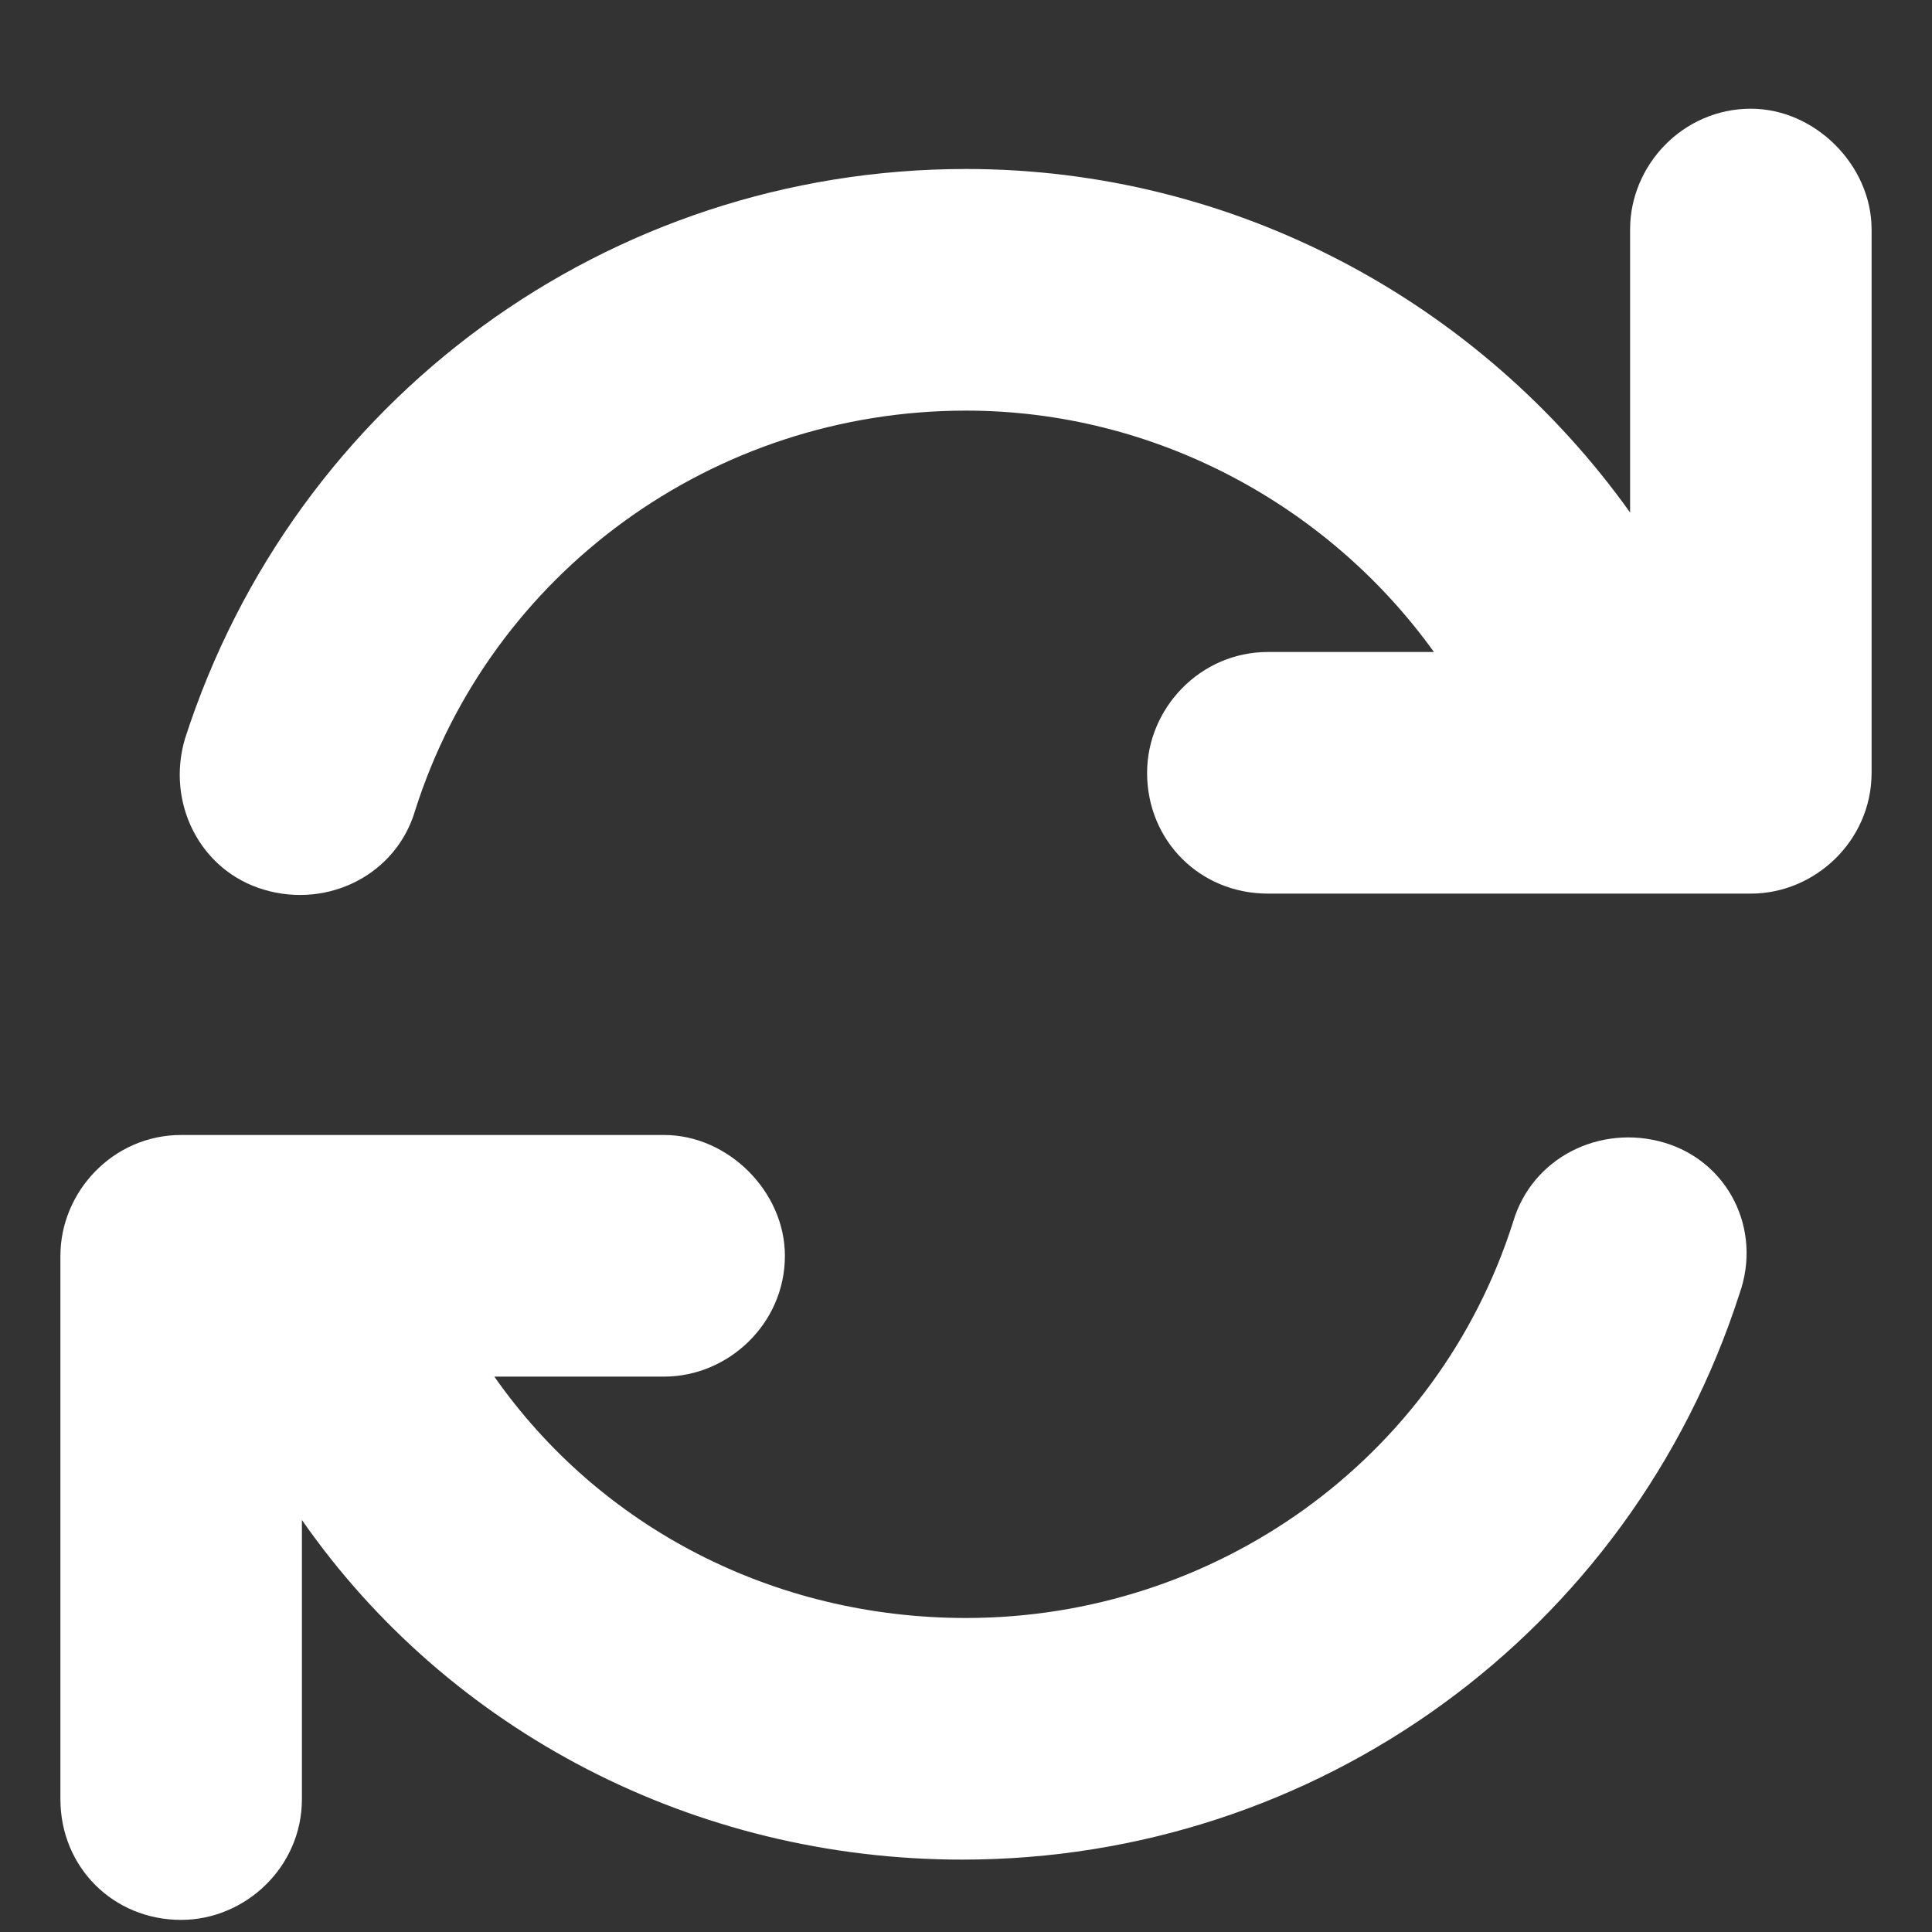 <svg width="15" height="15" viewBox="0 0 15 15" fill="none" xmlns="http://www.w3.org/2000/svg">
<rect x="0" y="0" width="15" height="15" fill="#333333" stroke="none"/>
<path d="M13.594 0.844C14.092 0.844 14.531 1.283 14.531 1.781V6C14.531 6.527 14.092 6.938 13.594 6.938H9.844C9.316 6.938 8.906 6.527 8.906 6C8.906 5.502 9.316 5.062 9.844 5.062H11.133C10.312 3.92 8.965 3.188 7.5 3.188C5.537 3.188 3.809 4.447 3.223 6.293C3.076 6.791 2.549 7.055 2.051 6.908C1.553 6.762 1.289 6.234 1.436 5.736C2.285 3.1 4.717 1.312 7.5 1.312C9.58 1.312 11.484 2.338 12.656 3.979V1.781C12.656 1.283 13.066 0.844 13.594 0.844ZM12.92 8.871C13.418 9.018 13.682 9.545 13.506 10.043C12.656 12.68 10.225 14.438 7.471 14.438C5.391 14.438 3.486 13.441 2.344 11.801V13.969C2.344 14.496 1.904 14.906 1.406 14.906C0.879 14.906 0.469 14.496 0.469 13.969V9.75C0.469 9.252 0.879 8.812 1.406 8.812H5.156C5.654 8.812 6.094 9.252 6.094 9.75C6.094 10.277 5.654 10.688 5.156 10.688H3.838C4.658 11.859 6.006 12.562 7.5 12.562C9.434 12.562 11.162 11.332 11.748 9.486C11.895 8.988 12.422 8.725 12.92 8.871Z" fill="white"/>
</svg>

